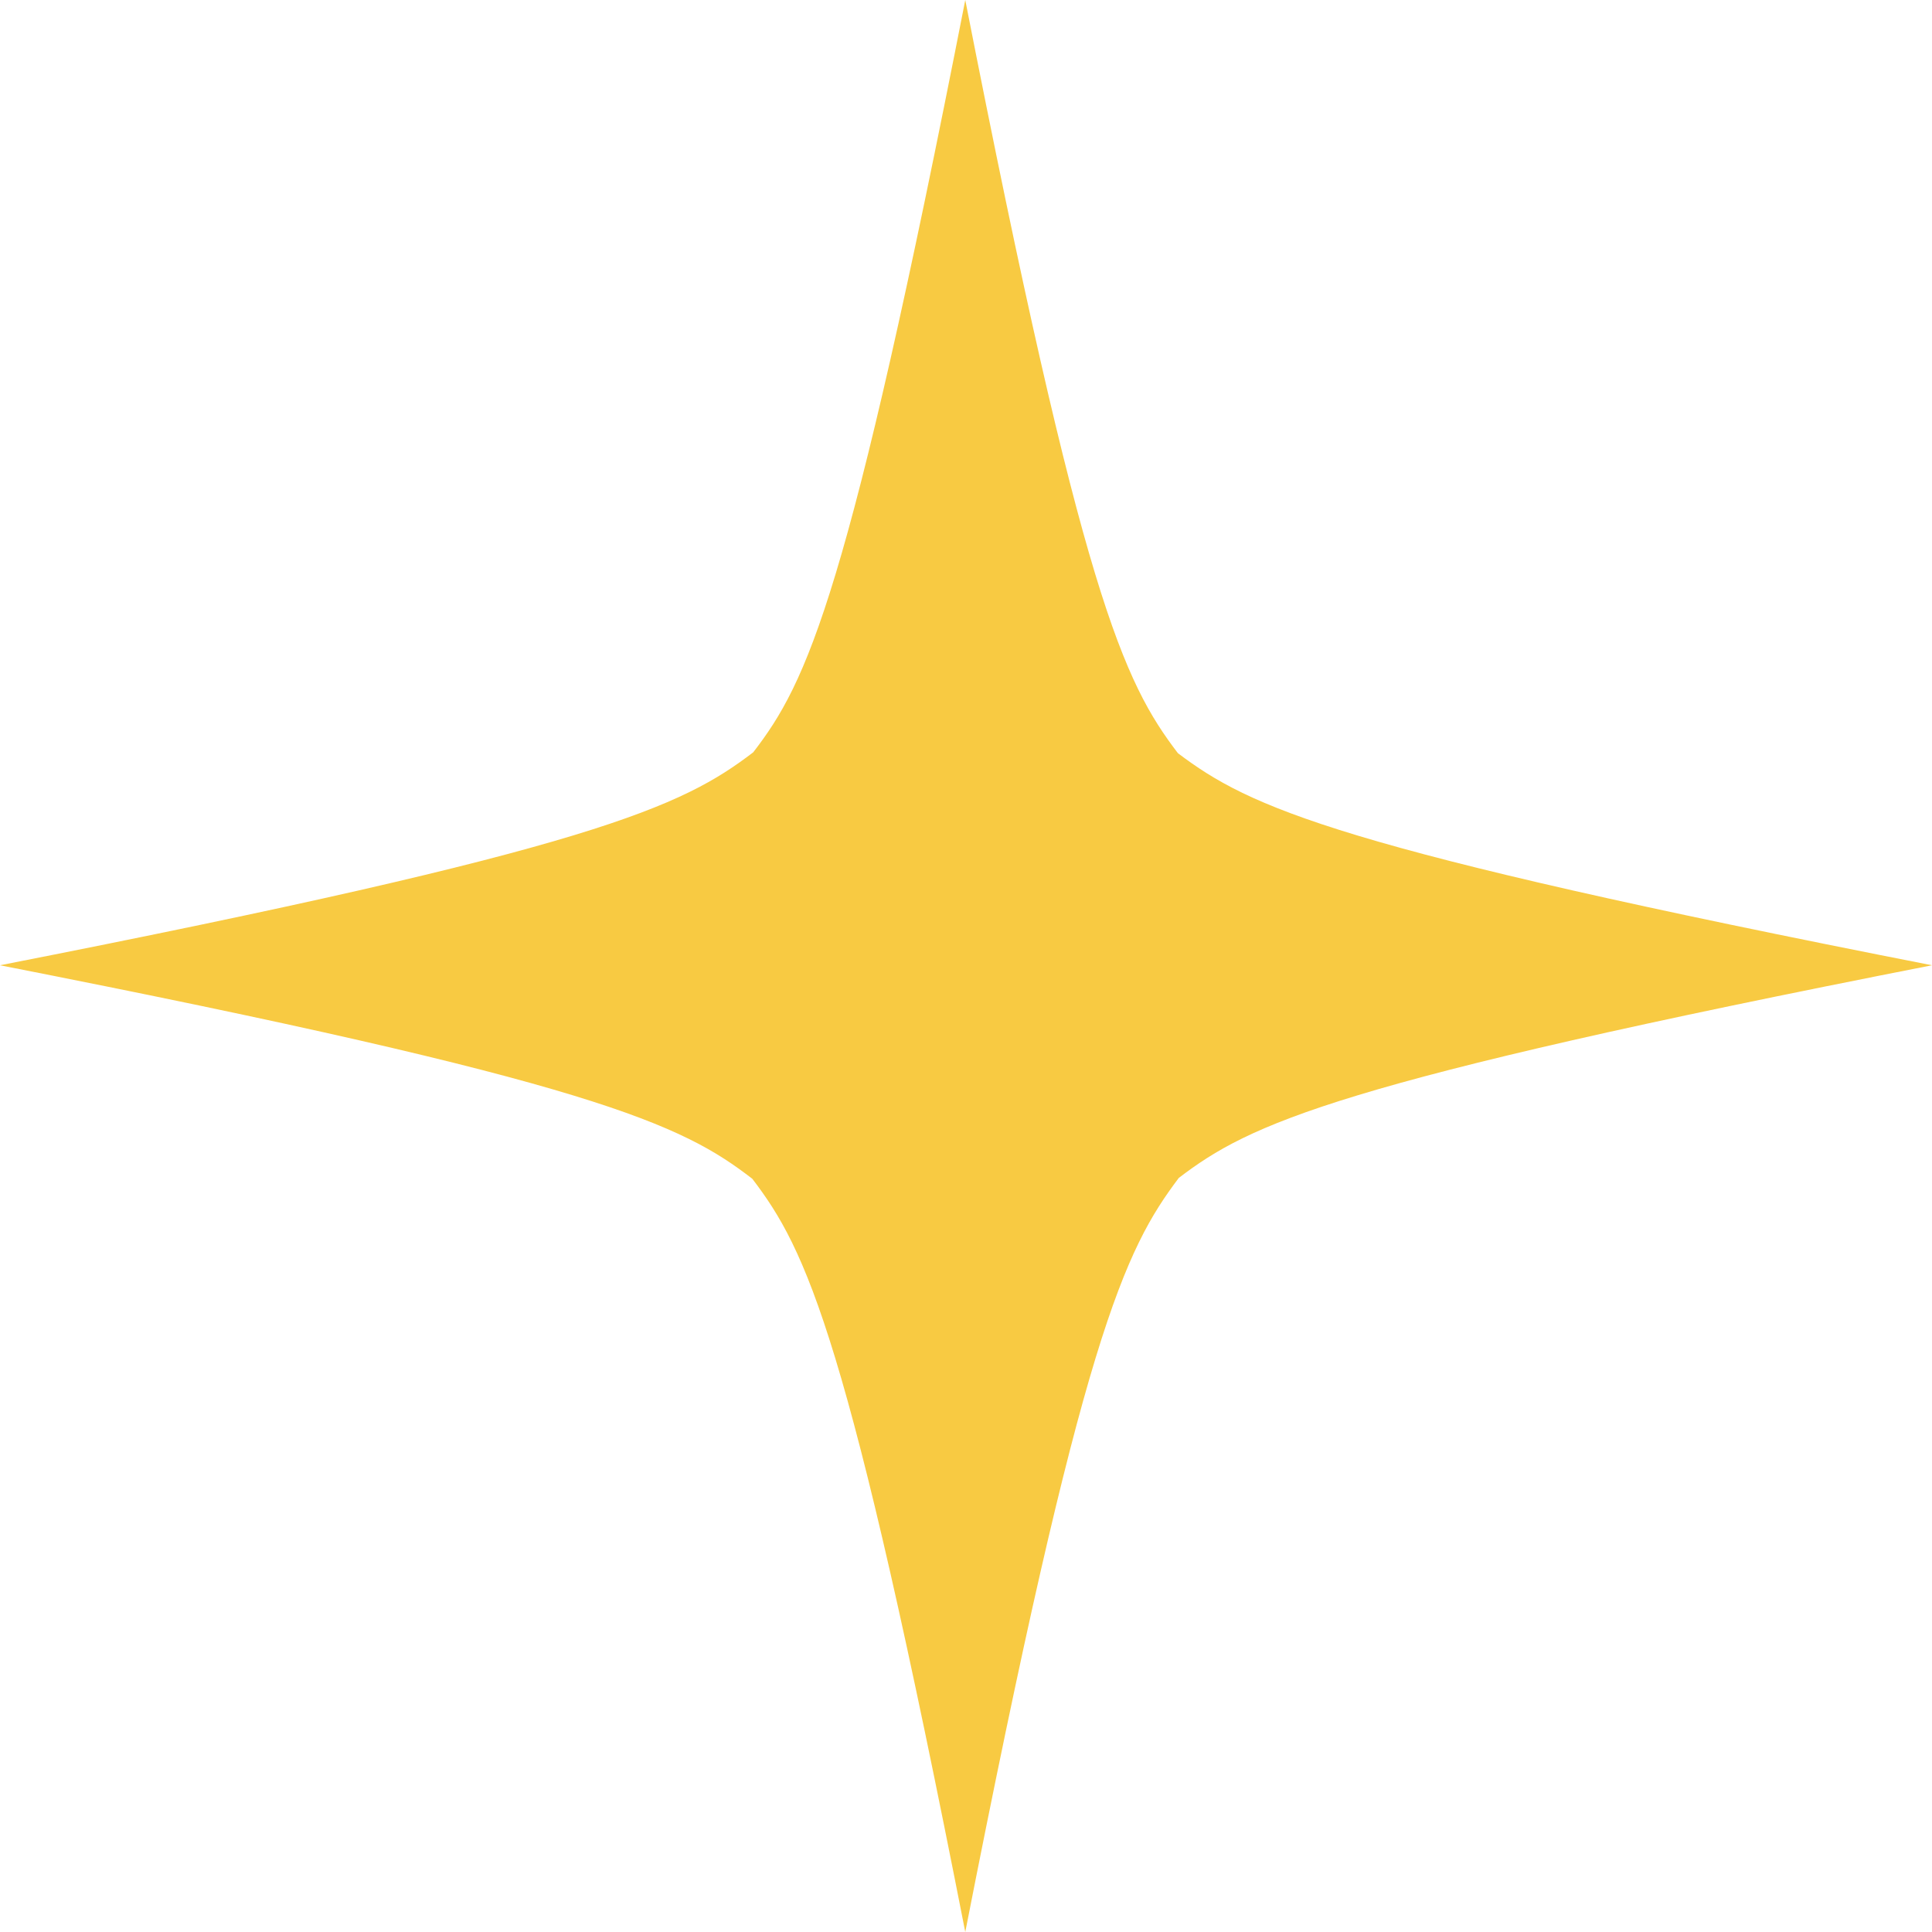 <svg xmlns="http://www.w3.org/2000/svg" viewBox="0 0 66.05 66.05"><path d="M33 66.05c-4-20.4-5.42-23.31-7.28-25.75C23.31 38.44 20.4 37 0 33c20.4-4 23.31-5.42 25.75-7.28C27.61 23.31 29 20.4 33 0c4 20.4 5.41 23.31 7.27 25.75C42.74 27.61 45.65 29 66.05 33c-20.4 4-23.31 5.41-25.75 7.27-1.86 2.47-3.3 5.38-7.3 25.78Z" style="fill:#f8ca42"/></svg>